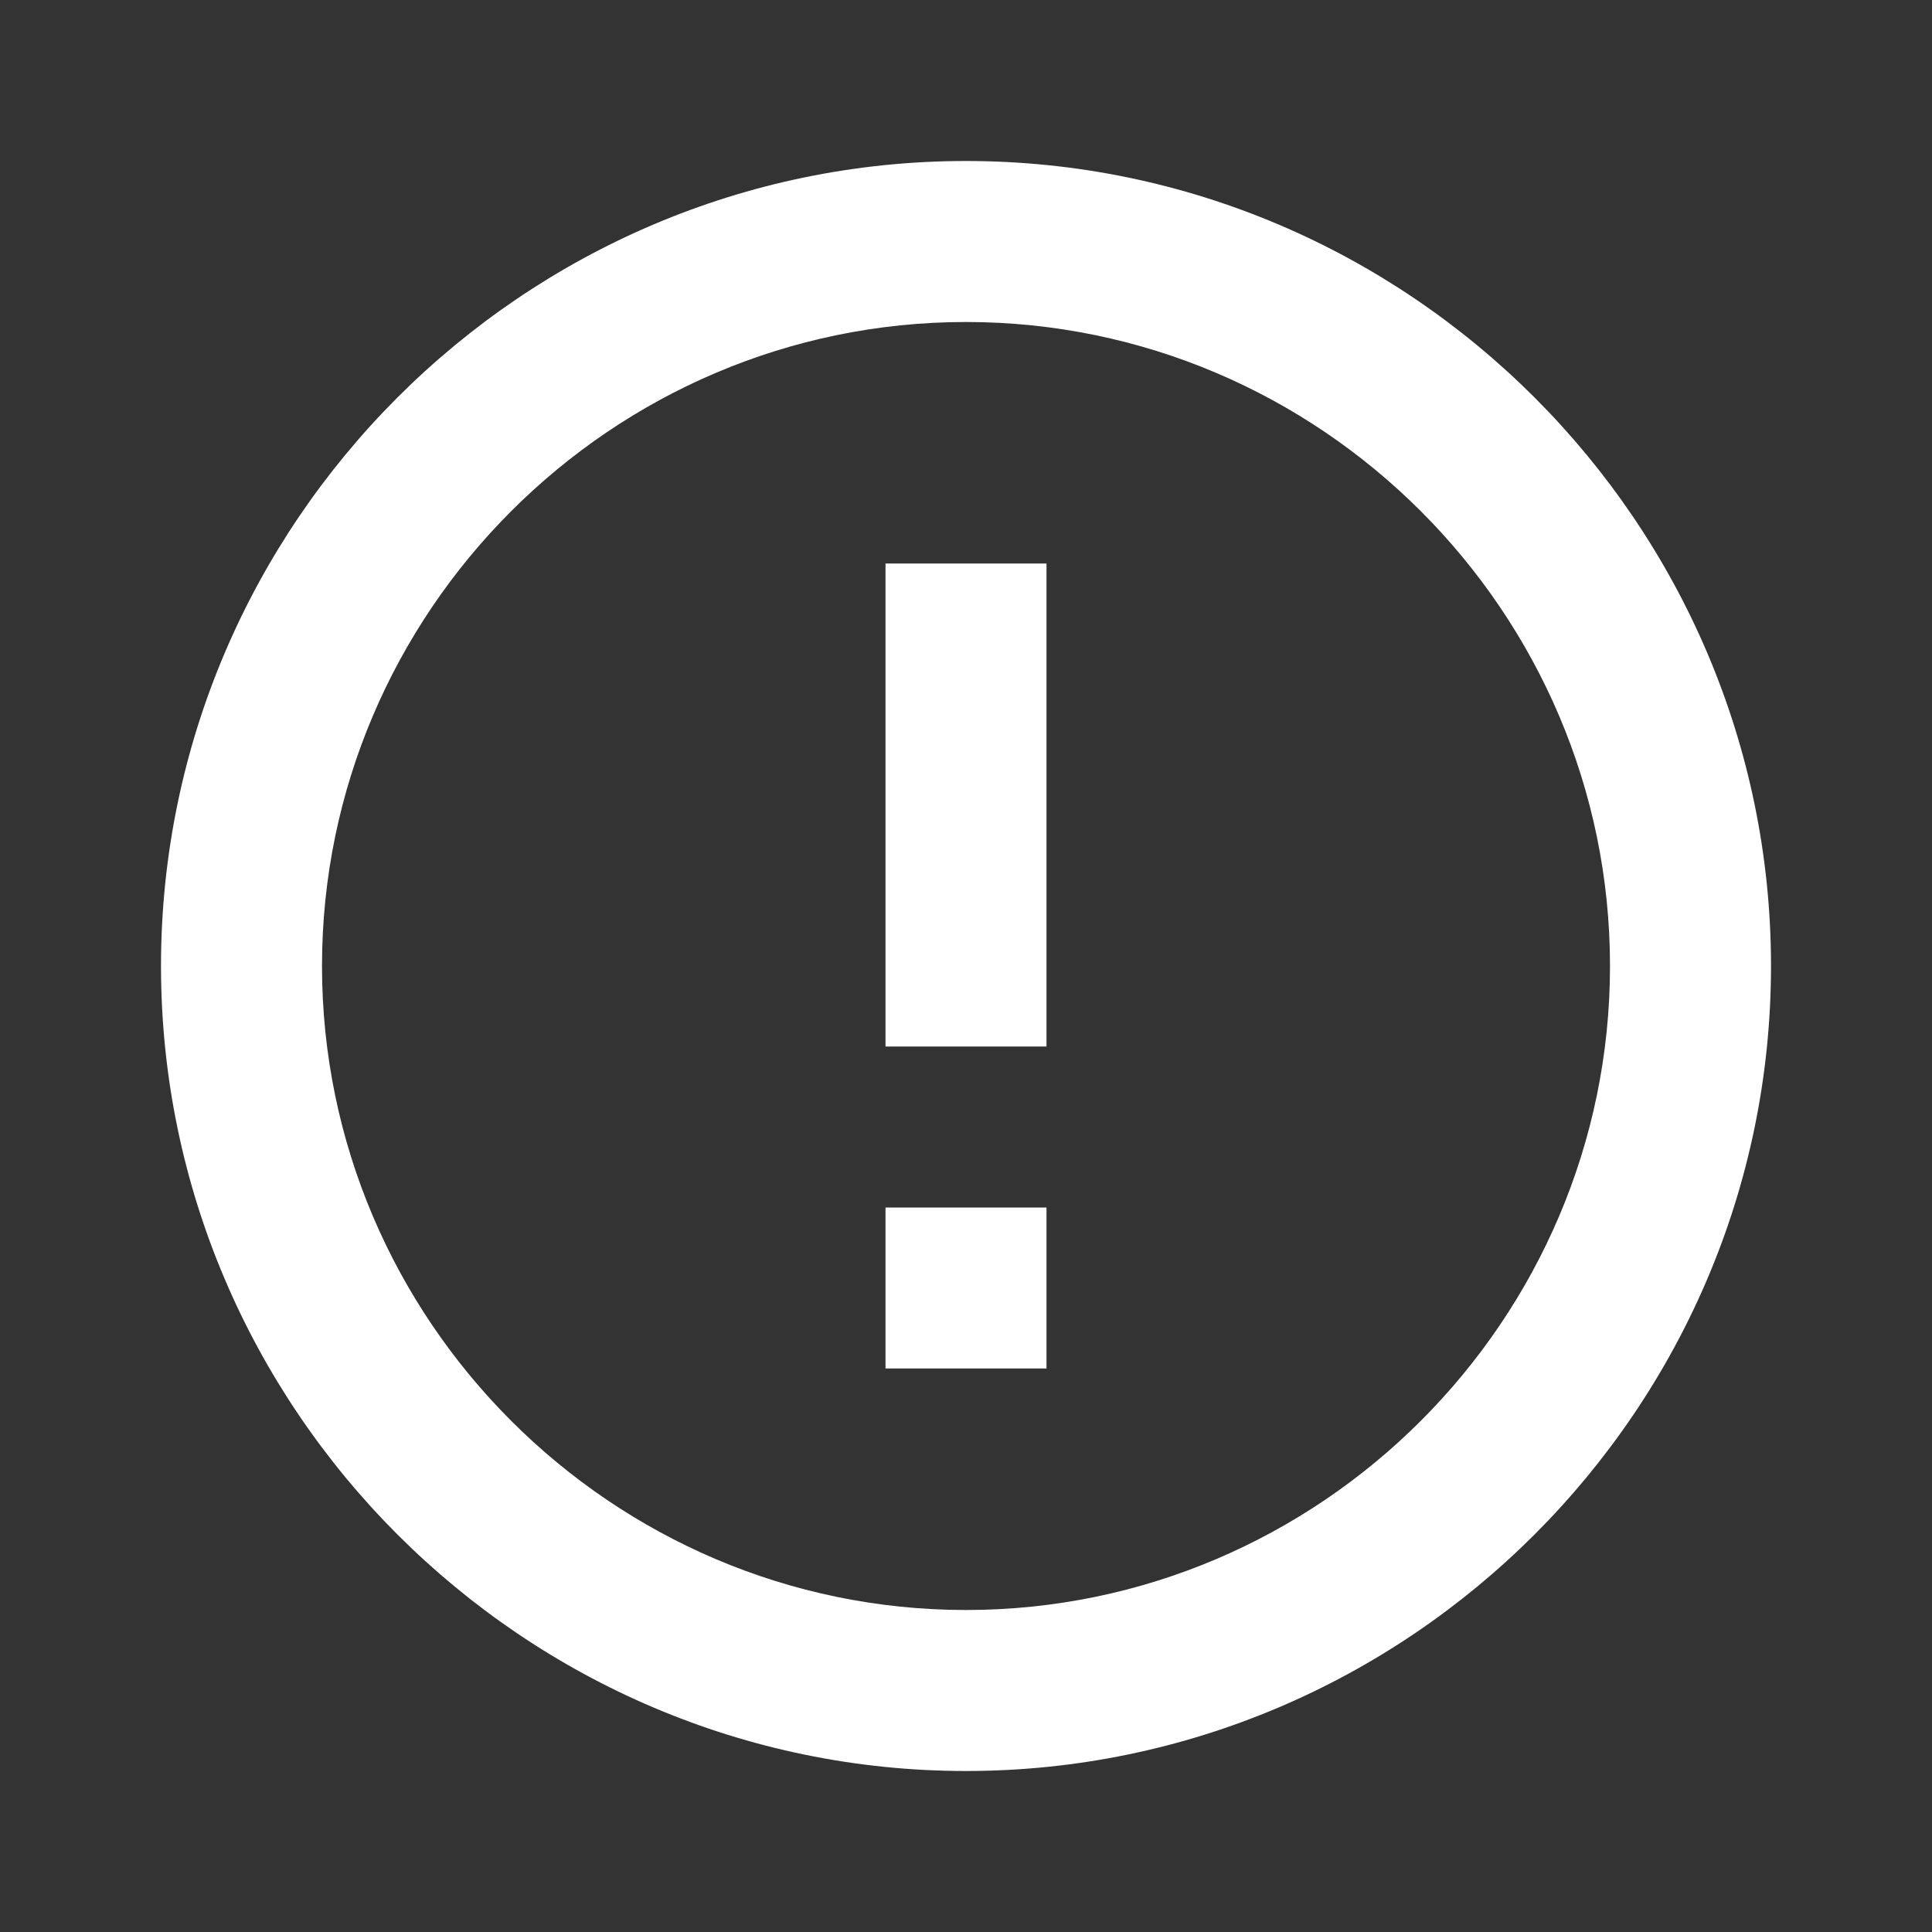 <svg fill="#ffffff" enable-background="new 0 0 24 24" id="Layer_1" version="1.0" viewBox="0 0 24 24" xml:space="preserve" xmlns="http://www.w3.org/2000/svg" xmlns:xlink="http://www.w3.org/1999/xlink"><rect x="0" y="0" width="24" height="24" fill="#333333" stroke="none"/><path d="M13,17h-2v-2h2V17z M13,13h-2V7h2V13z"/><g><path d="M12,4c4.4,0,8,3.6,8,8s-3.6,8-8,8s-8-3.6-8-8S7.6,4,12,4 M12,2C6.5,2,2,6.5,2,12c0,5.5,4.5,10,10,10s10-4.5,10-10   C22,6.5,17.5,2,12,2L12,2z"/></g></svg>
